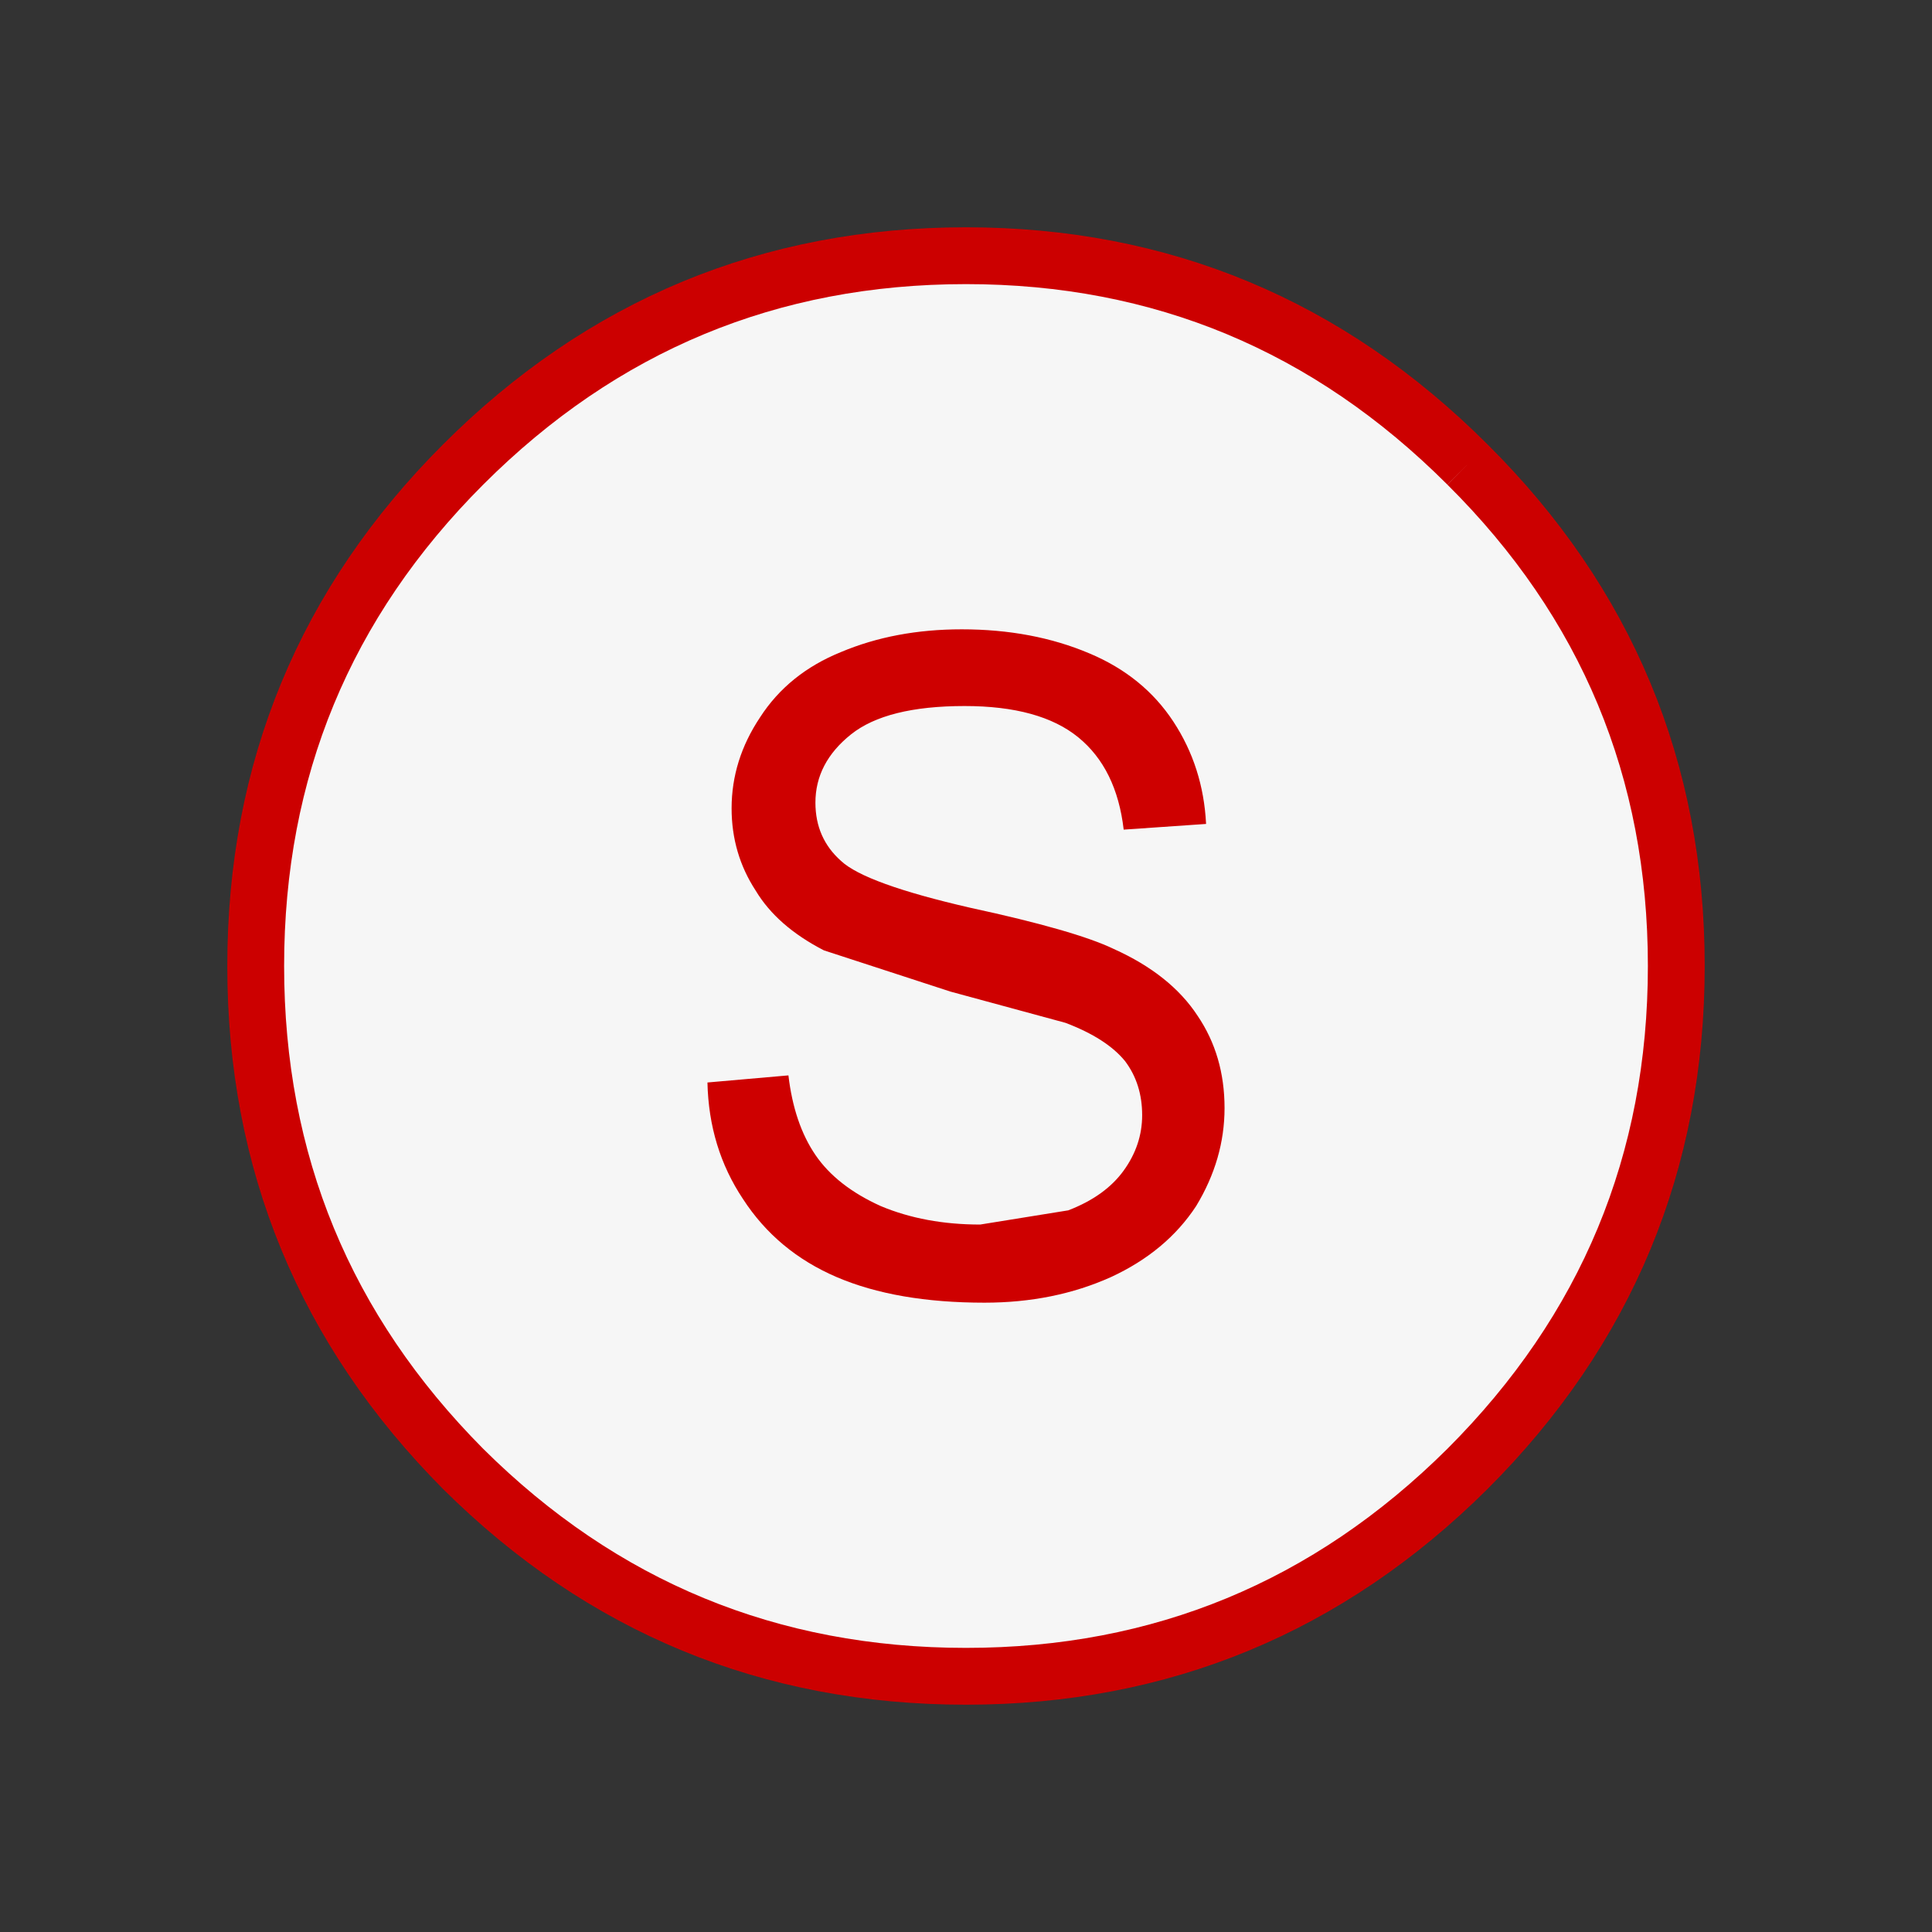 <?xml version='1.0' encoding='UTF-8'?>
<svg xmlns:xlink="http://www.w3.org/1999/xlink" xmlns="http://www.w3.org/2000/svg" version="1.1" width="60px" height="60px" viewBox="-34.0 -34.0 68.0 68.0"><rect x="-34.0" y="-34.0" width="68.0" height="68.0" fill="#333333" stroke="none"/><defs><g id="c1"><path fill="#ffffff" fill-opacity="0.0" d="M30.0 -30.0 L30.0 30.0 -30.0 30.0 -30.0 -30.0 30.0 -30.0"/><path fill="#f6f6f6" stroke="none" d="M17.65 -17.65 Q25.0 -10.35 25.0 0.0 25.0 10.35 17.65 17.7 10.3 25.0 0.0 25.0 -10.35 25.0 -17.7 17.7 -25.0 10.35 -25.0 0.0 -25.0 -10.35 -17.7 -17.65 -10.35 -25.0 0.0 -25.0 10.3 -25.0 17.65 -17.65"/><path fill="none" stroke="#cc0000" stroke-width="2.0" d="M17.65 -17.65 Q25.0 -10.35 25.0 0.0 25.0 10.35 17.65 17.7 10.3 25.0 0.0 25.0 -10.35 25.0 -17.7 17.7 -25.0 10.35 -25.0 0.0 -25.0 -10.35 -17.7 -17.65 -10.35 -25.0 0.0 -25.0 10.3 -25.0 17.65 -17.65"/><path fill="#ce0000" stroke="none" d="M0.15 -2.05 Q3.85 -1.25 5.2 -0.6 7.2 0.3 8.15 1.75 9.1 3.15 9.1 5.0 9.1 6.8 8.1 8.45 7.05 10.05 5.1 10.95 3.1 11.85 0.65 11.85 -2.45 11.85 -4.55 10.95 -6.65 10.05 -7.85 8.2 -9.05 6.4 -9.1 4.1 L-6.25 3.85 Q-6.05 5.55 -5.3 6.65 -4.55 7.75 -3.0 8.45 -1.45 9.1 0.5 9.1 L3.6 8.6 Q4.9 8.1 5.55 7.2 6.2 6.3 6.2 5.25 6.2 4.15 5.6 3.35 4.95 2.55 3.5 2.0 L-0.55 0.9 -5.0 -0.55 Q-6.65 -1.4 -7.4 -2.65 -8.25 -3.95 -8.25 -5.55 -8.25 -7.25 -7.25 -8.75 -6.25 -10.3 -4.4 -11.05 -2.5 -11.85 -0.15 -11.85 2.35 -11.85 4.35 -11.0 6.25 -10.2 7.3 -8.6 8.35 -7.0 8.45 -5.0 L5.55 -4.8 Q5.3 -6.95 3.95 -8.05 2.6 -9.15 -0.05 -9.15 -2.8 -9.15 -4.05 -8.15 -5.3 -7.15 -5.3 -5.75 -5.3 -4.5 -4.4 -3.7 -3.55 -2.9 0.15 -2.05"/></g></defs><g><g><use transform="matrix(1.0,0.0,0.0,1.0,0.0,0.0)" xlink:href="#c1"/></g></g></svg>